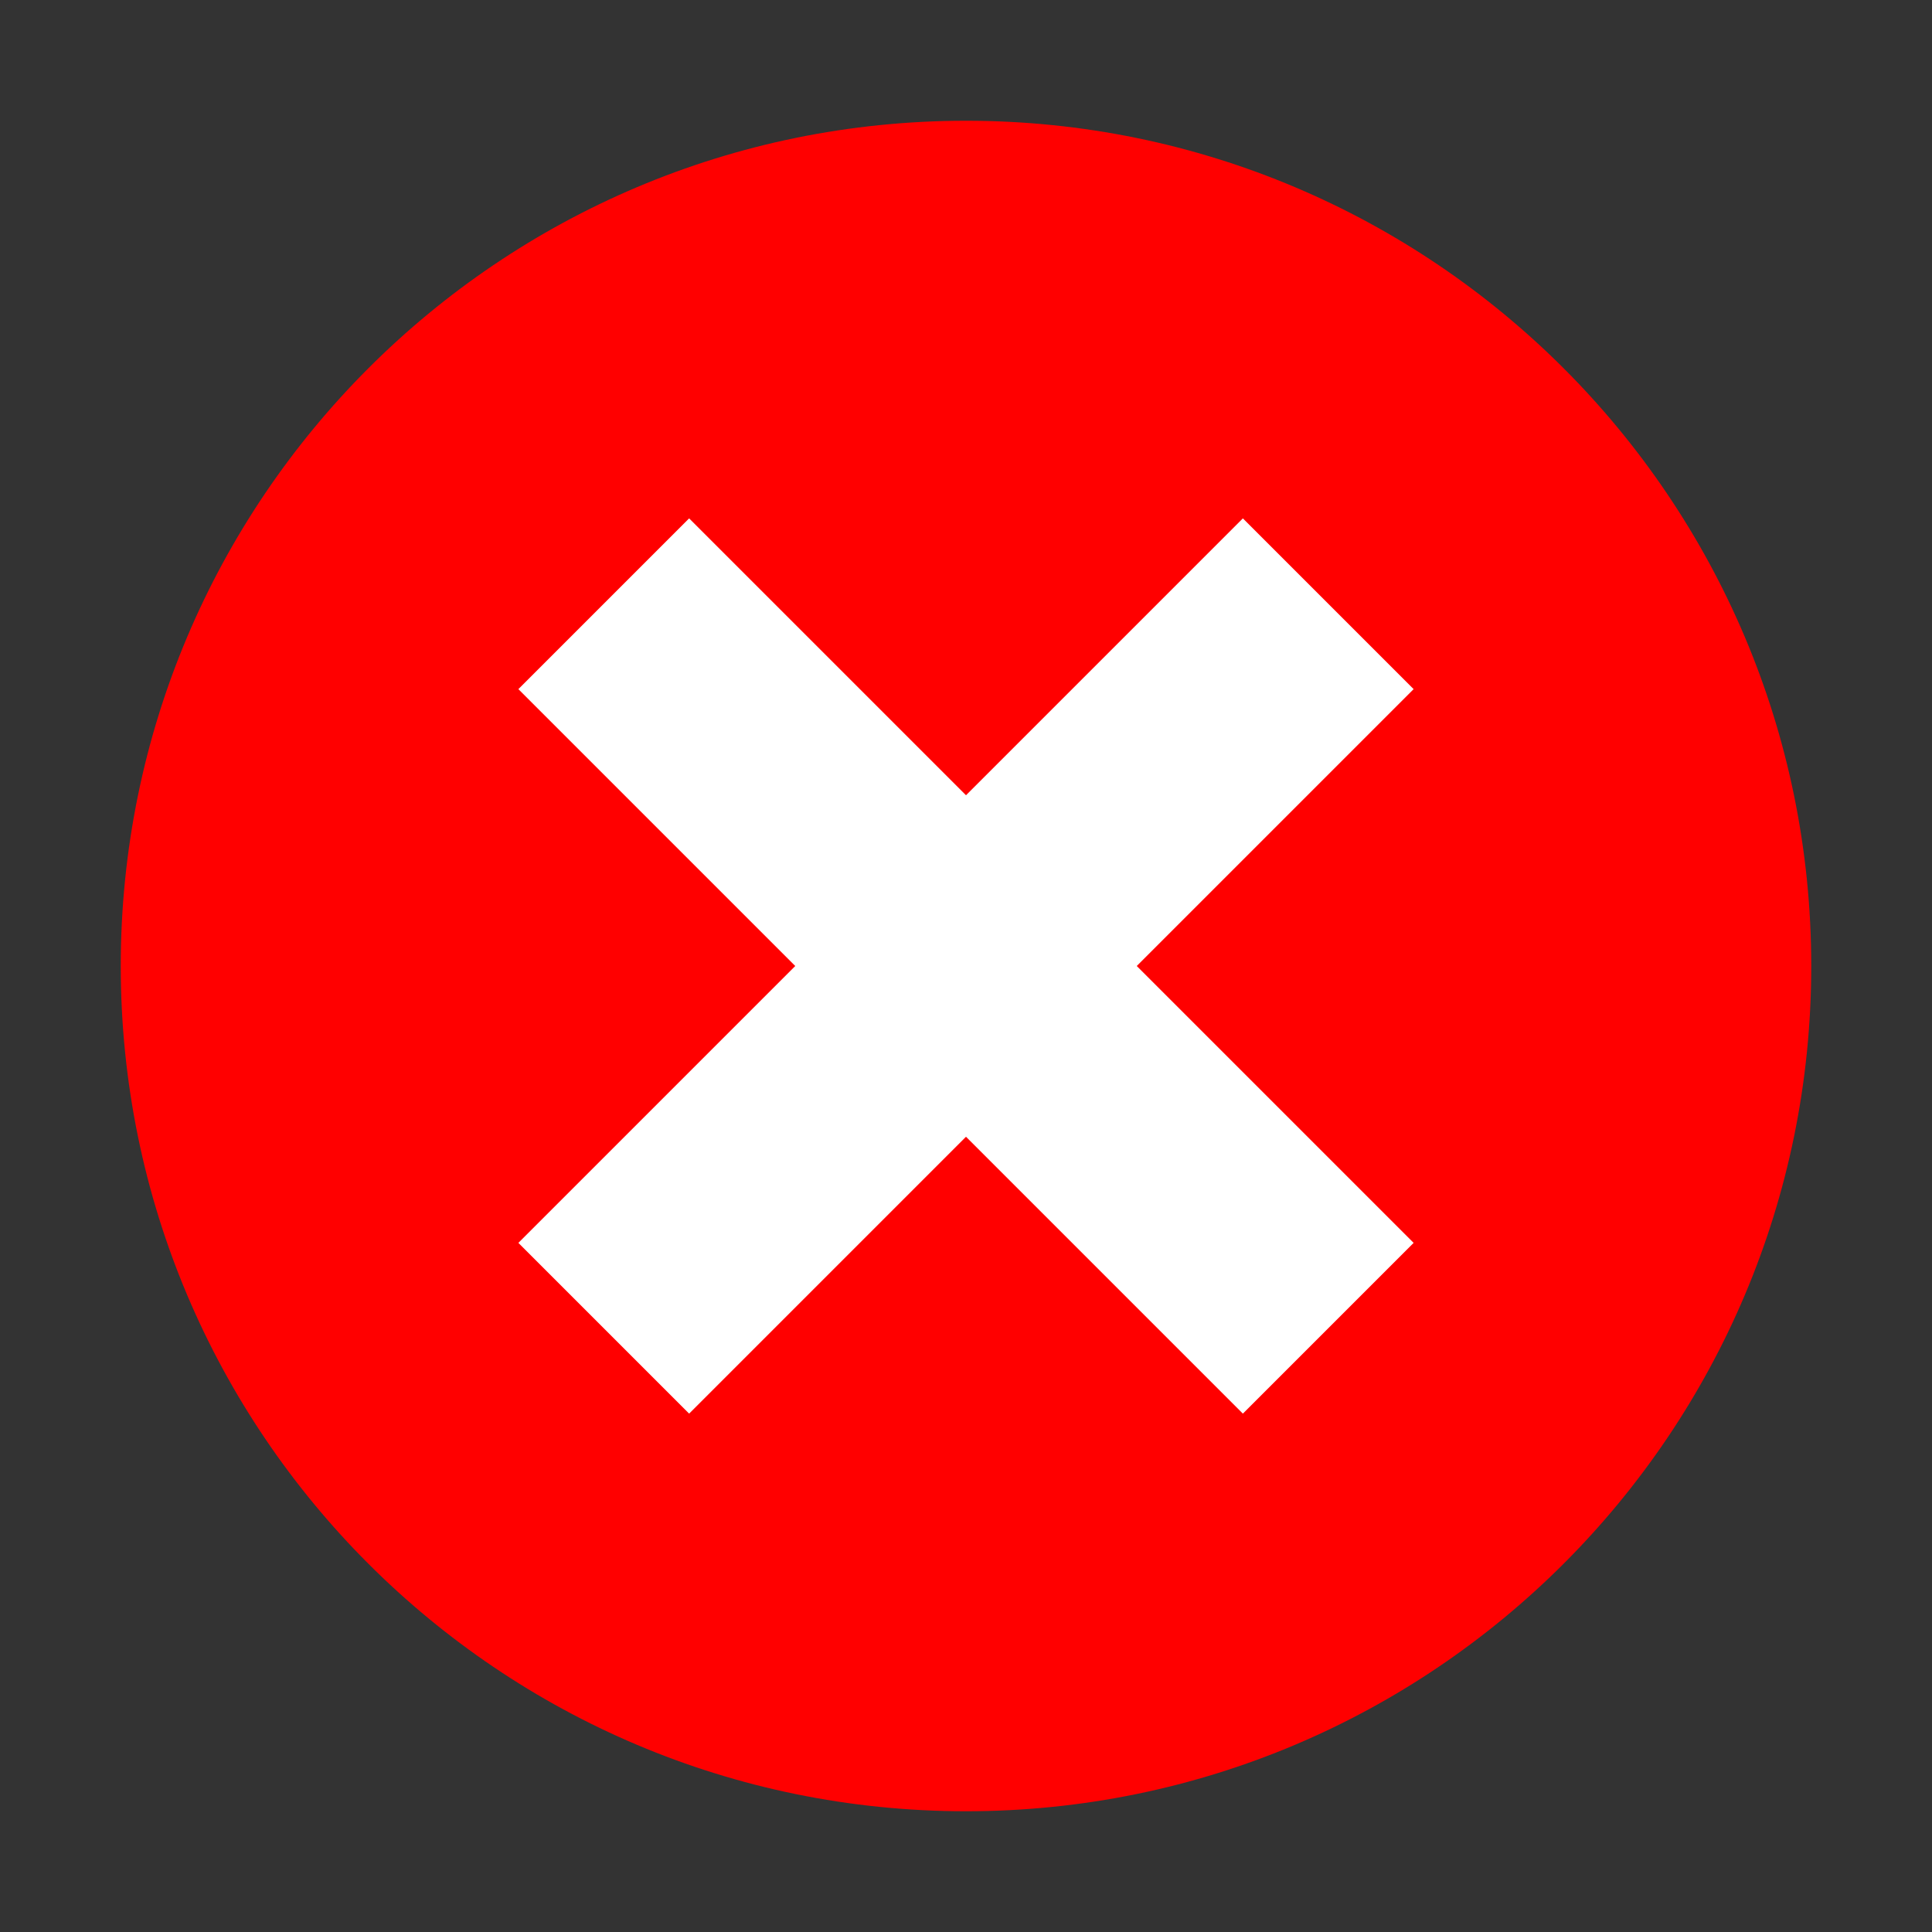 <!-- Generated by IcoMoon.io -->
<svg version="1.1" xmlns="http://www.w3.org/2000/svg" width="16" height="16" viewBox="0 0 16 16">
<rect x="0" y="0" width="16" height="16" fill="#333333" stroke="none"/>
<title>status-error-clr-16</title>
<path fill="#f00" d="M15 8c0 3.866-3.134 7-7 7s-7-3.134-7-7c0-3.866 3.134-7 7-7s7 3.134 7 7z"></path>
<path fill="#fff" d="M10.293 11.707l-6-6 1.414-1.414 6 6-1.414 1.414z"></path>
<path fill="#fff" d="M11.707 5.707l-6 6-1.414-1.414 6-6 1.414 1.414z"></path>
</svg>
